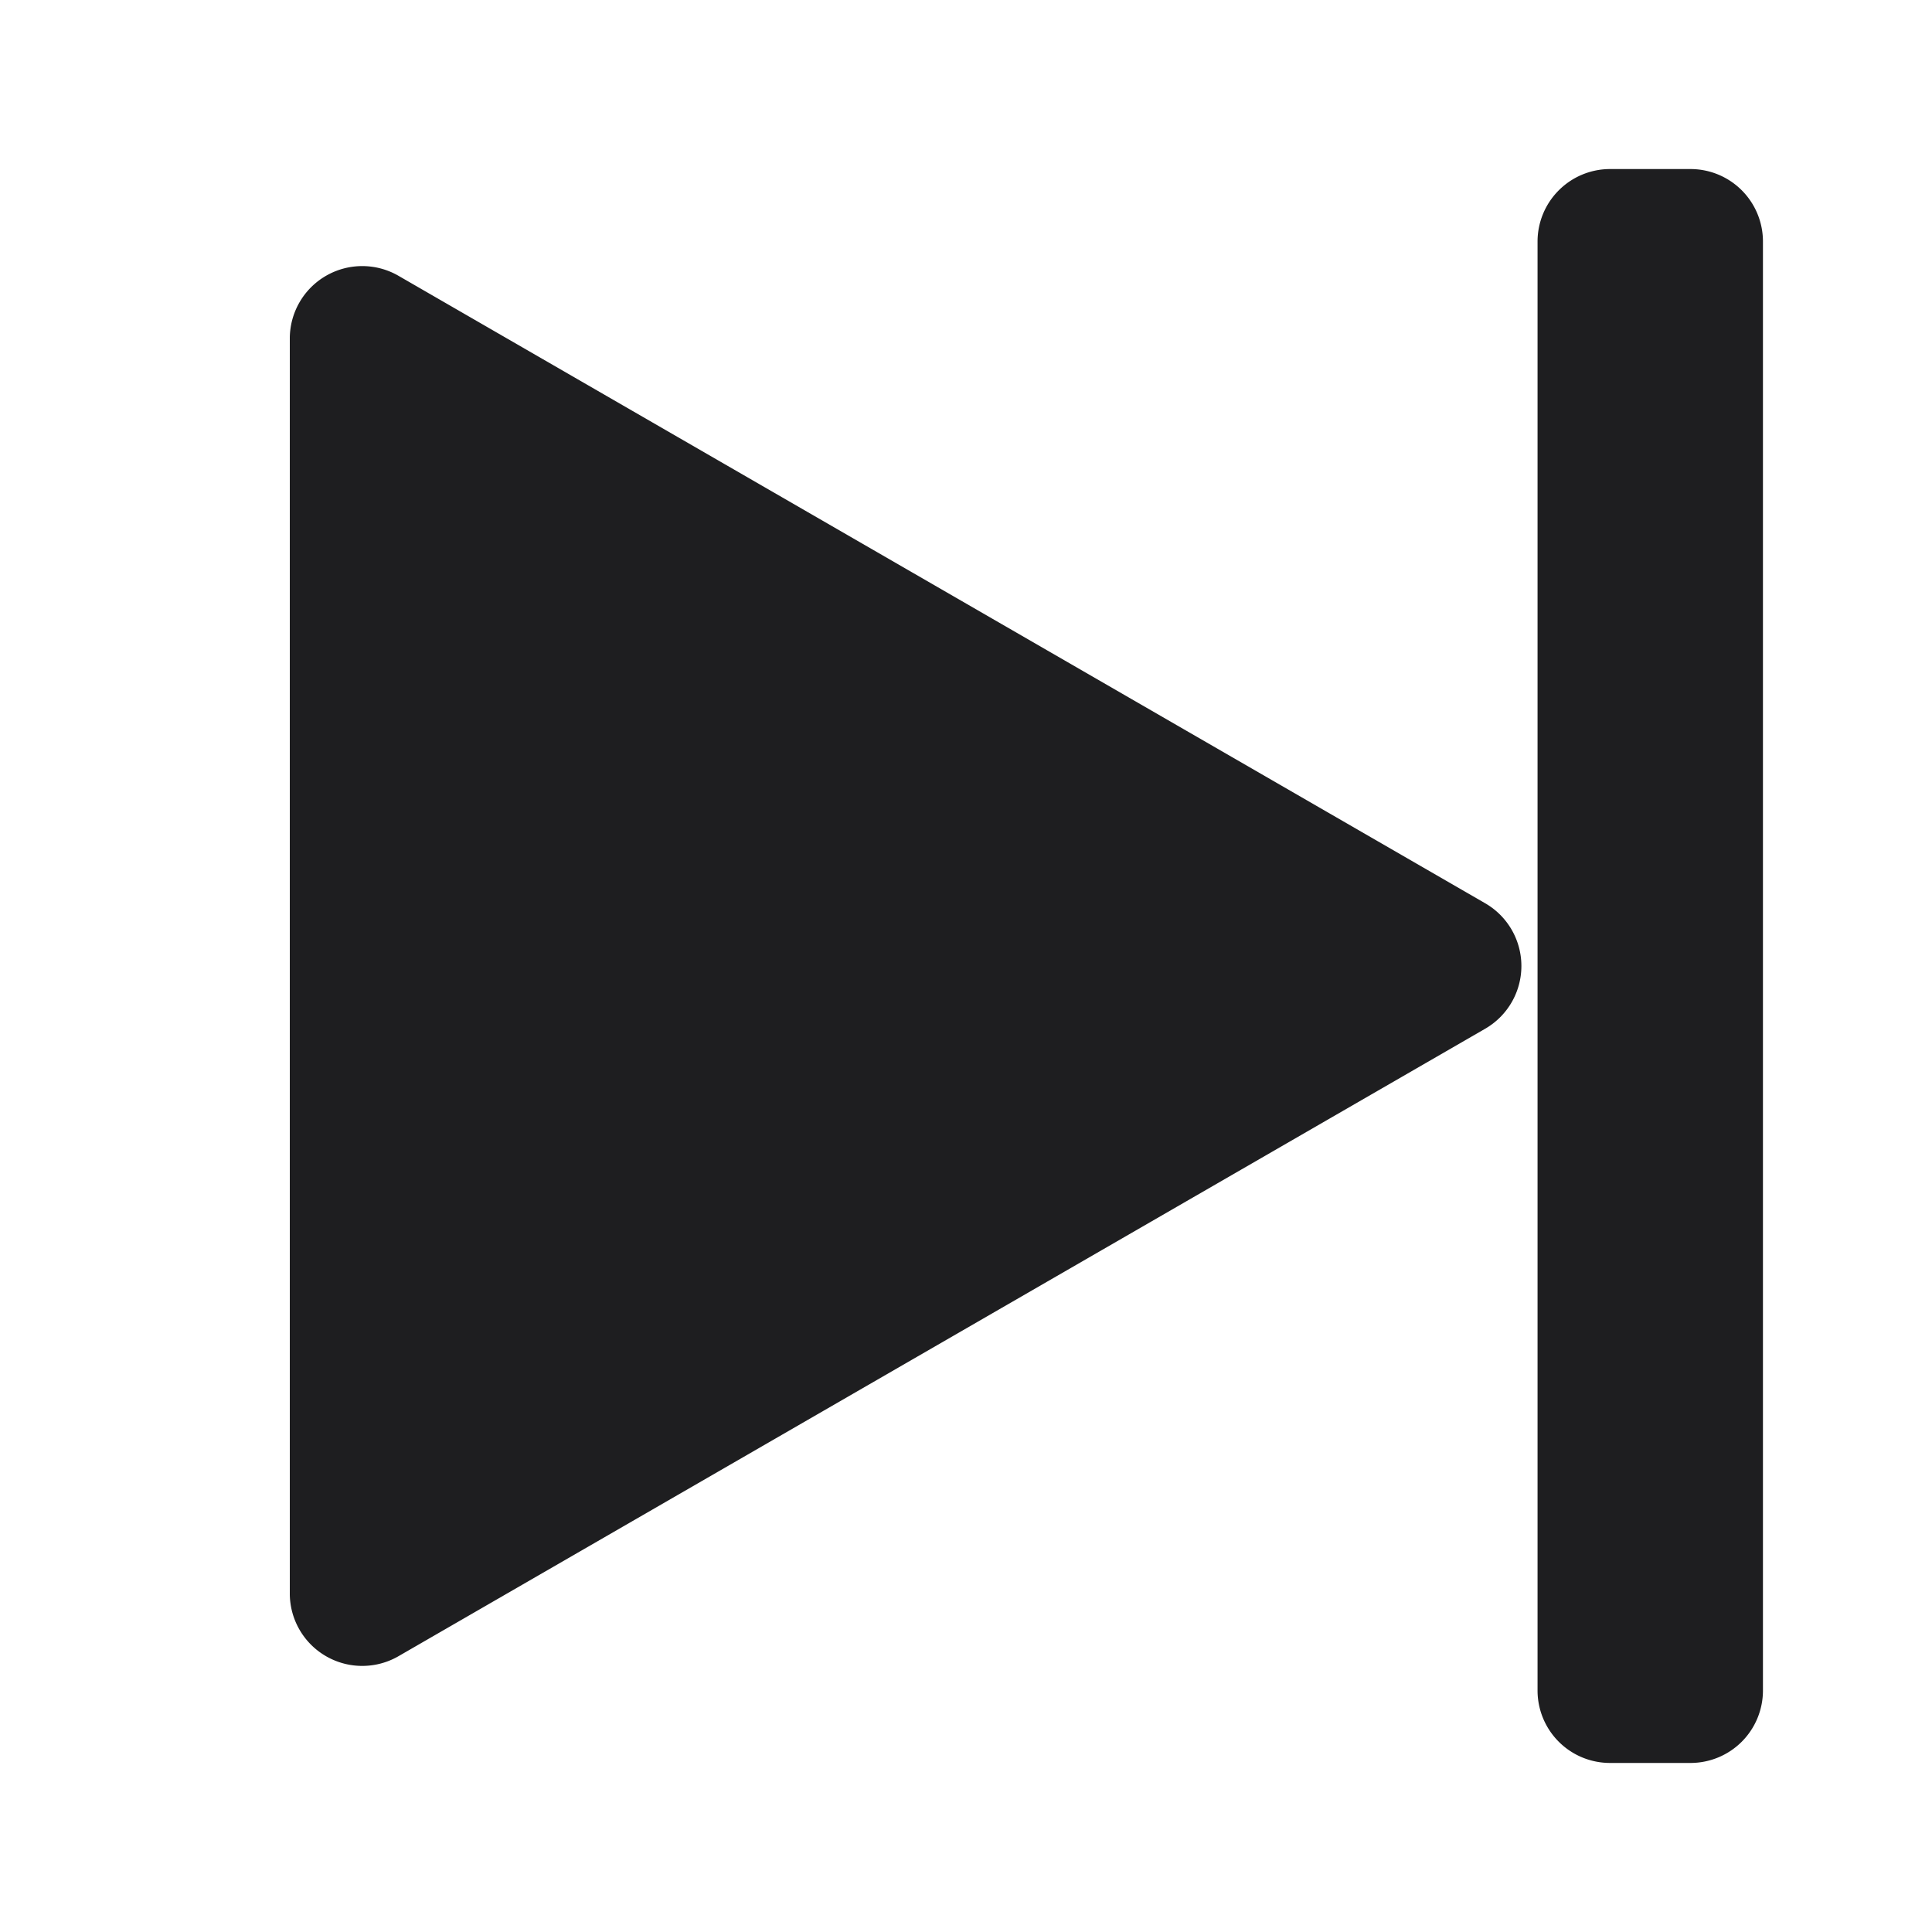 <svg xmlns="http://www.w3.org/2000/svg" fill="none" viewBox="0 0 24 24"><path fill="#1E1E20" d="M21 21h-1V3h1v18zM18 12L4.5 19.794V4.206L18 12z"/><path fill="#1E1E20" fill-rule="evenodd" d="M19.364 2.364A.9.9 0 0 1 20 2.1h1a.9.9 0 0 1 .9.9v18a.9.9 0 0 1-.9.9h-1a.9.9 0 0 1-.9-.9V3a.9.9 0 0 1 .264-.636zM4.05 3.426a.9.9 0 0 1 .9 0l13.5 7.795a.9.9 0 0 1 0 1.558l-13.5 7.795a.9.9 0 0 1-1.35-.78V4.206a.9.9 0 0 1 .45-.78zM5.4 5.765v12.47L16.2 12 5.4 5.765z" clip-rule="evenodd"/></svg>